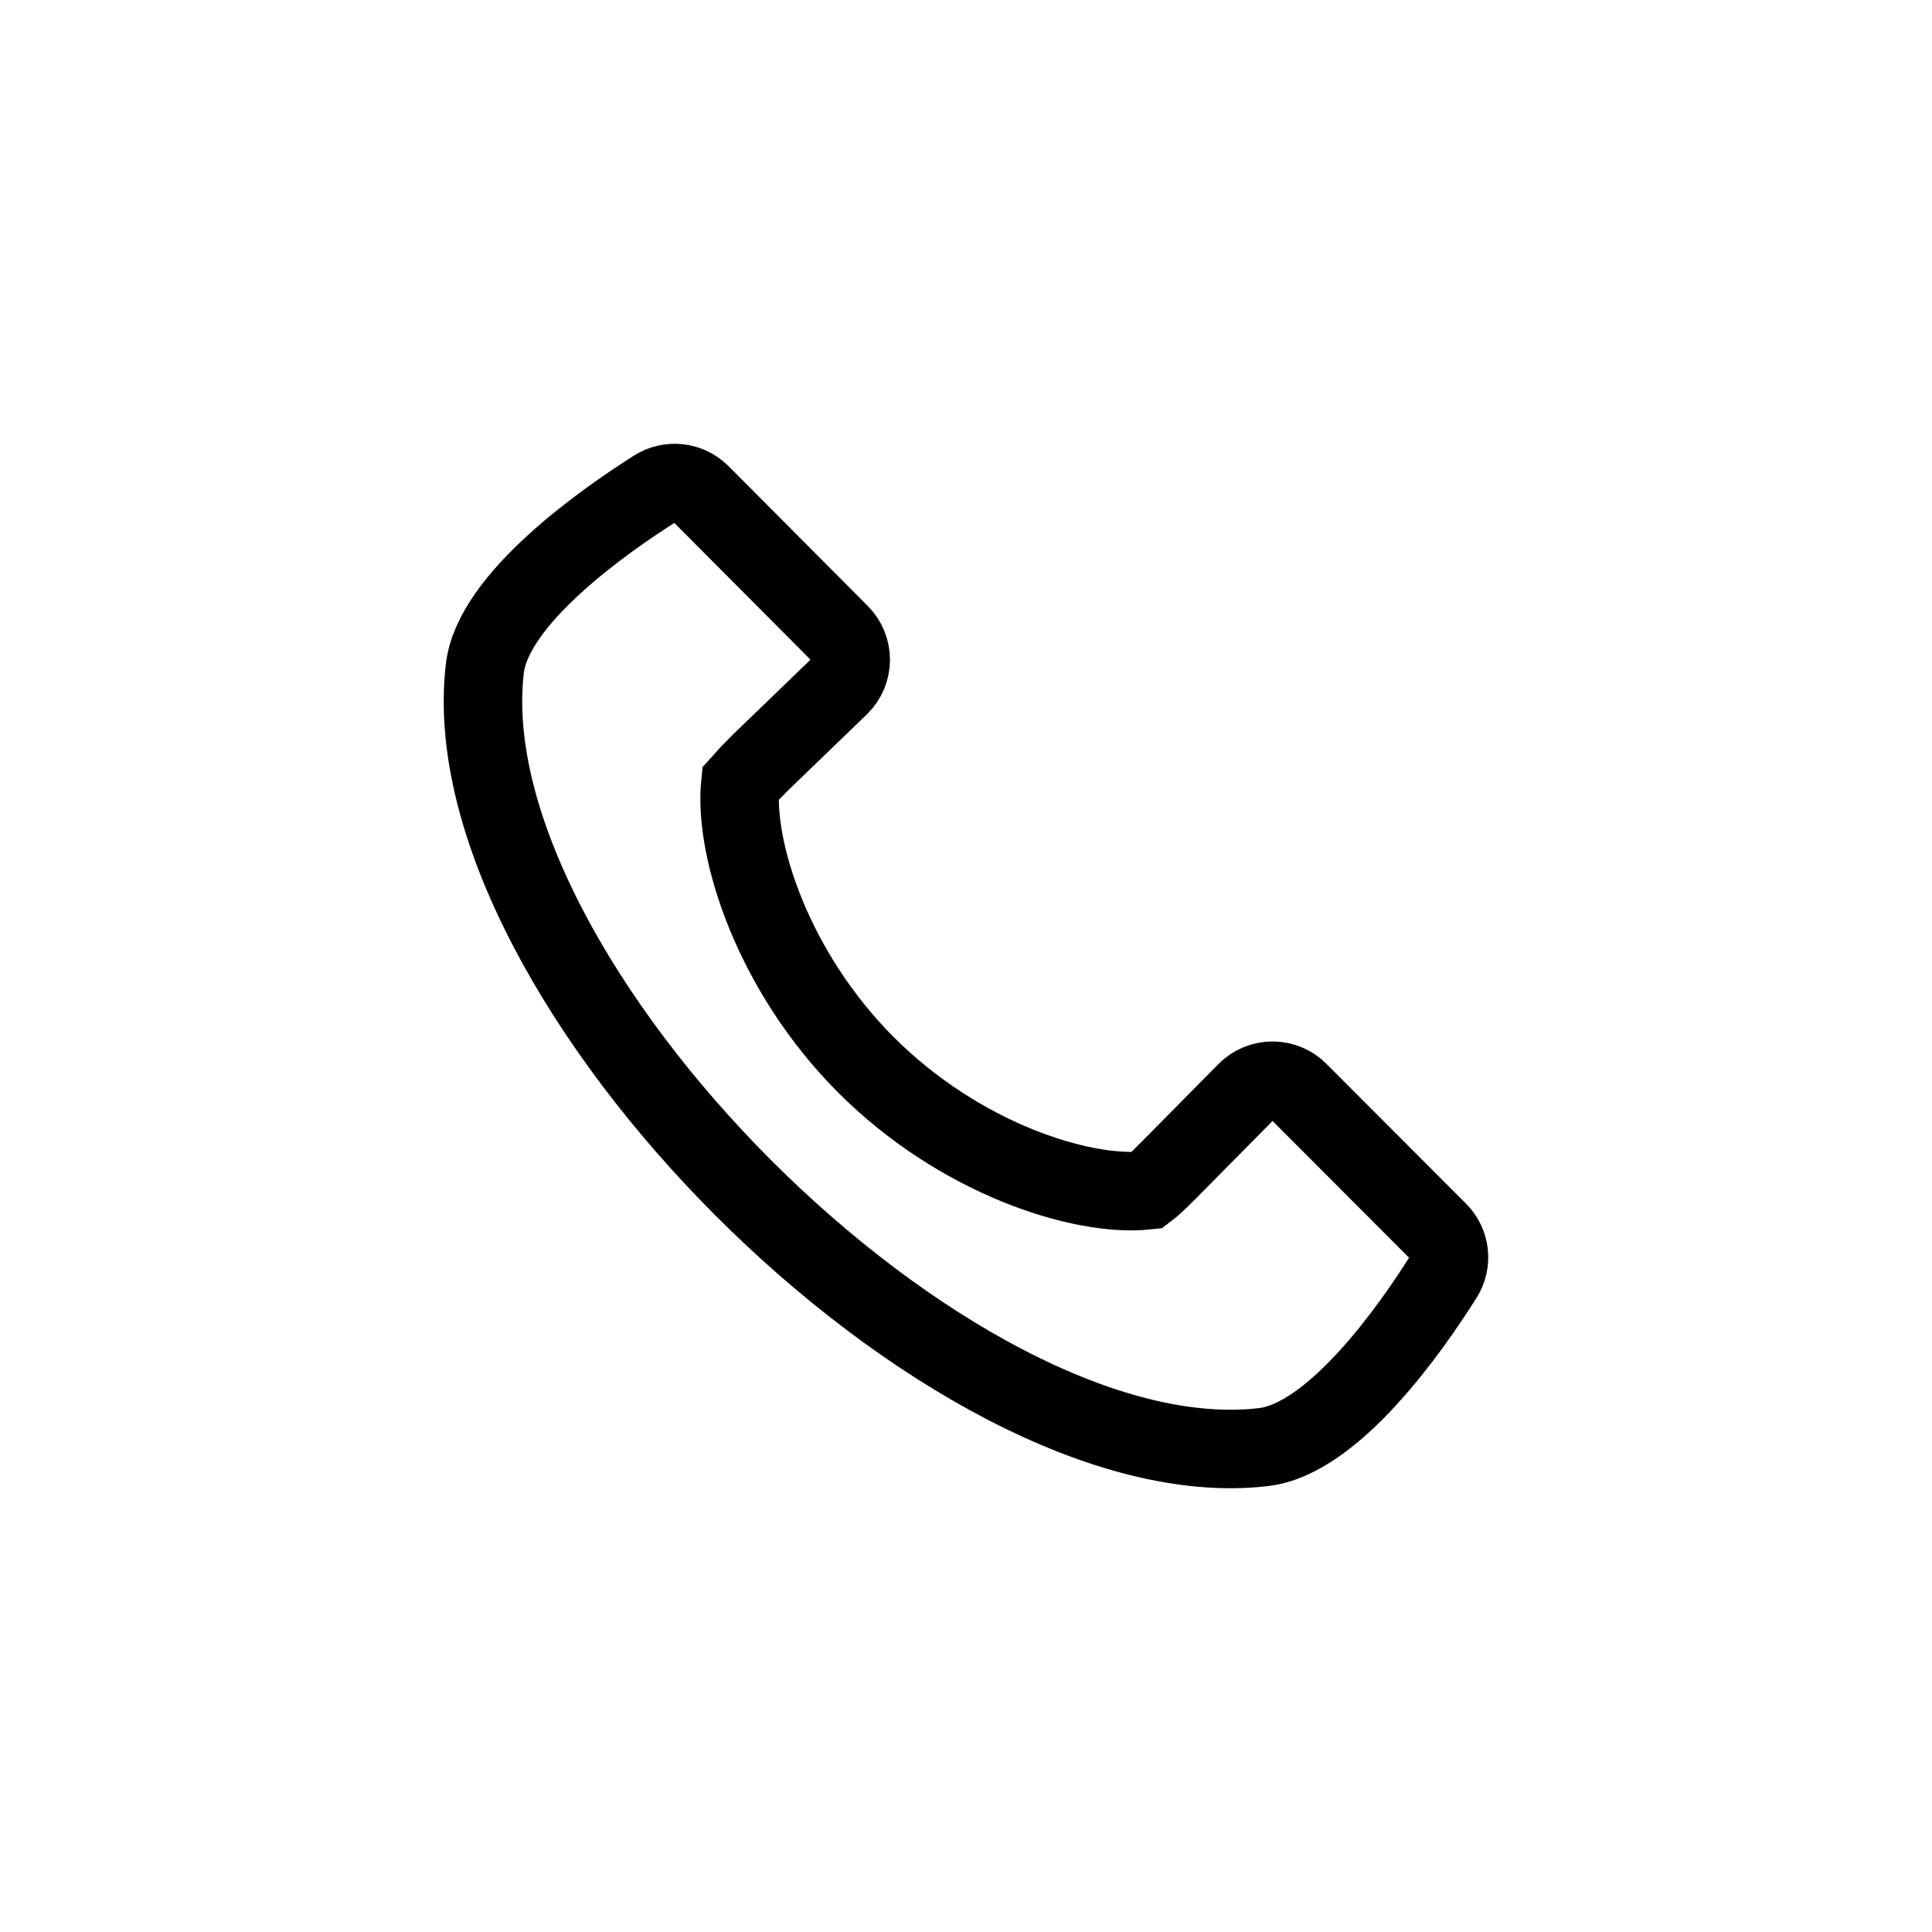 <svg xmlns="http://www.w3.org/2000/svg" xmlns:xlink="http://www.w3.org/1999/xlink" width="32" height="32" viewBox="0 0 32 32">
    <defs>
        <rect id="teliiiblha" width="24" height="24" x="0" y="0" rx="4"/>
    </defs>
    <g fill="none" fill-rule="evenodd" transform="translate(4 4)">
        <mask id="uacznec8eb" fill="#fff">
            <use xlink:href="#teliiiblha"/>
        </mask>
        <g stroke="#000" stroke-width="1.3" mask="url(#uacznec8eb)">
            <path d="M6.85 4.094c-.842.533-2.69 1.826-2.82 2.982-.6 5.157 7.737 13.493 12.892 12.893 1.166-.13 2.454-1.976 2.984-2.819.152-.24.117-.554-.085-.755L17.51 14.08c-.114-.116-.27-.18-.433-.18-.162 0-.318.064-.432.18l-1.301 1.316c-.146.146-.26.255-.346.32-1.085.116-3.11-.53-4.656-2.08-1.545-1.548-2.19-3.57-2.08-4.657.077-.087.183-.199.328-.344L9.911 7.36c.115-.115.18-.27.18-.433 0-.163-.065-.318-.18-.433L7.607 4.18c-.201-.202-.516-.238-.757-.086z"/>
        </g>
    </g>
</svg>
